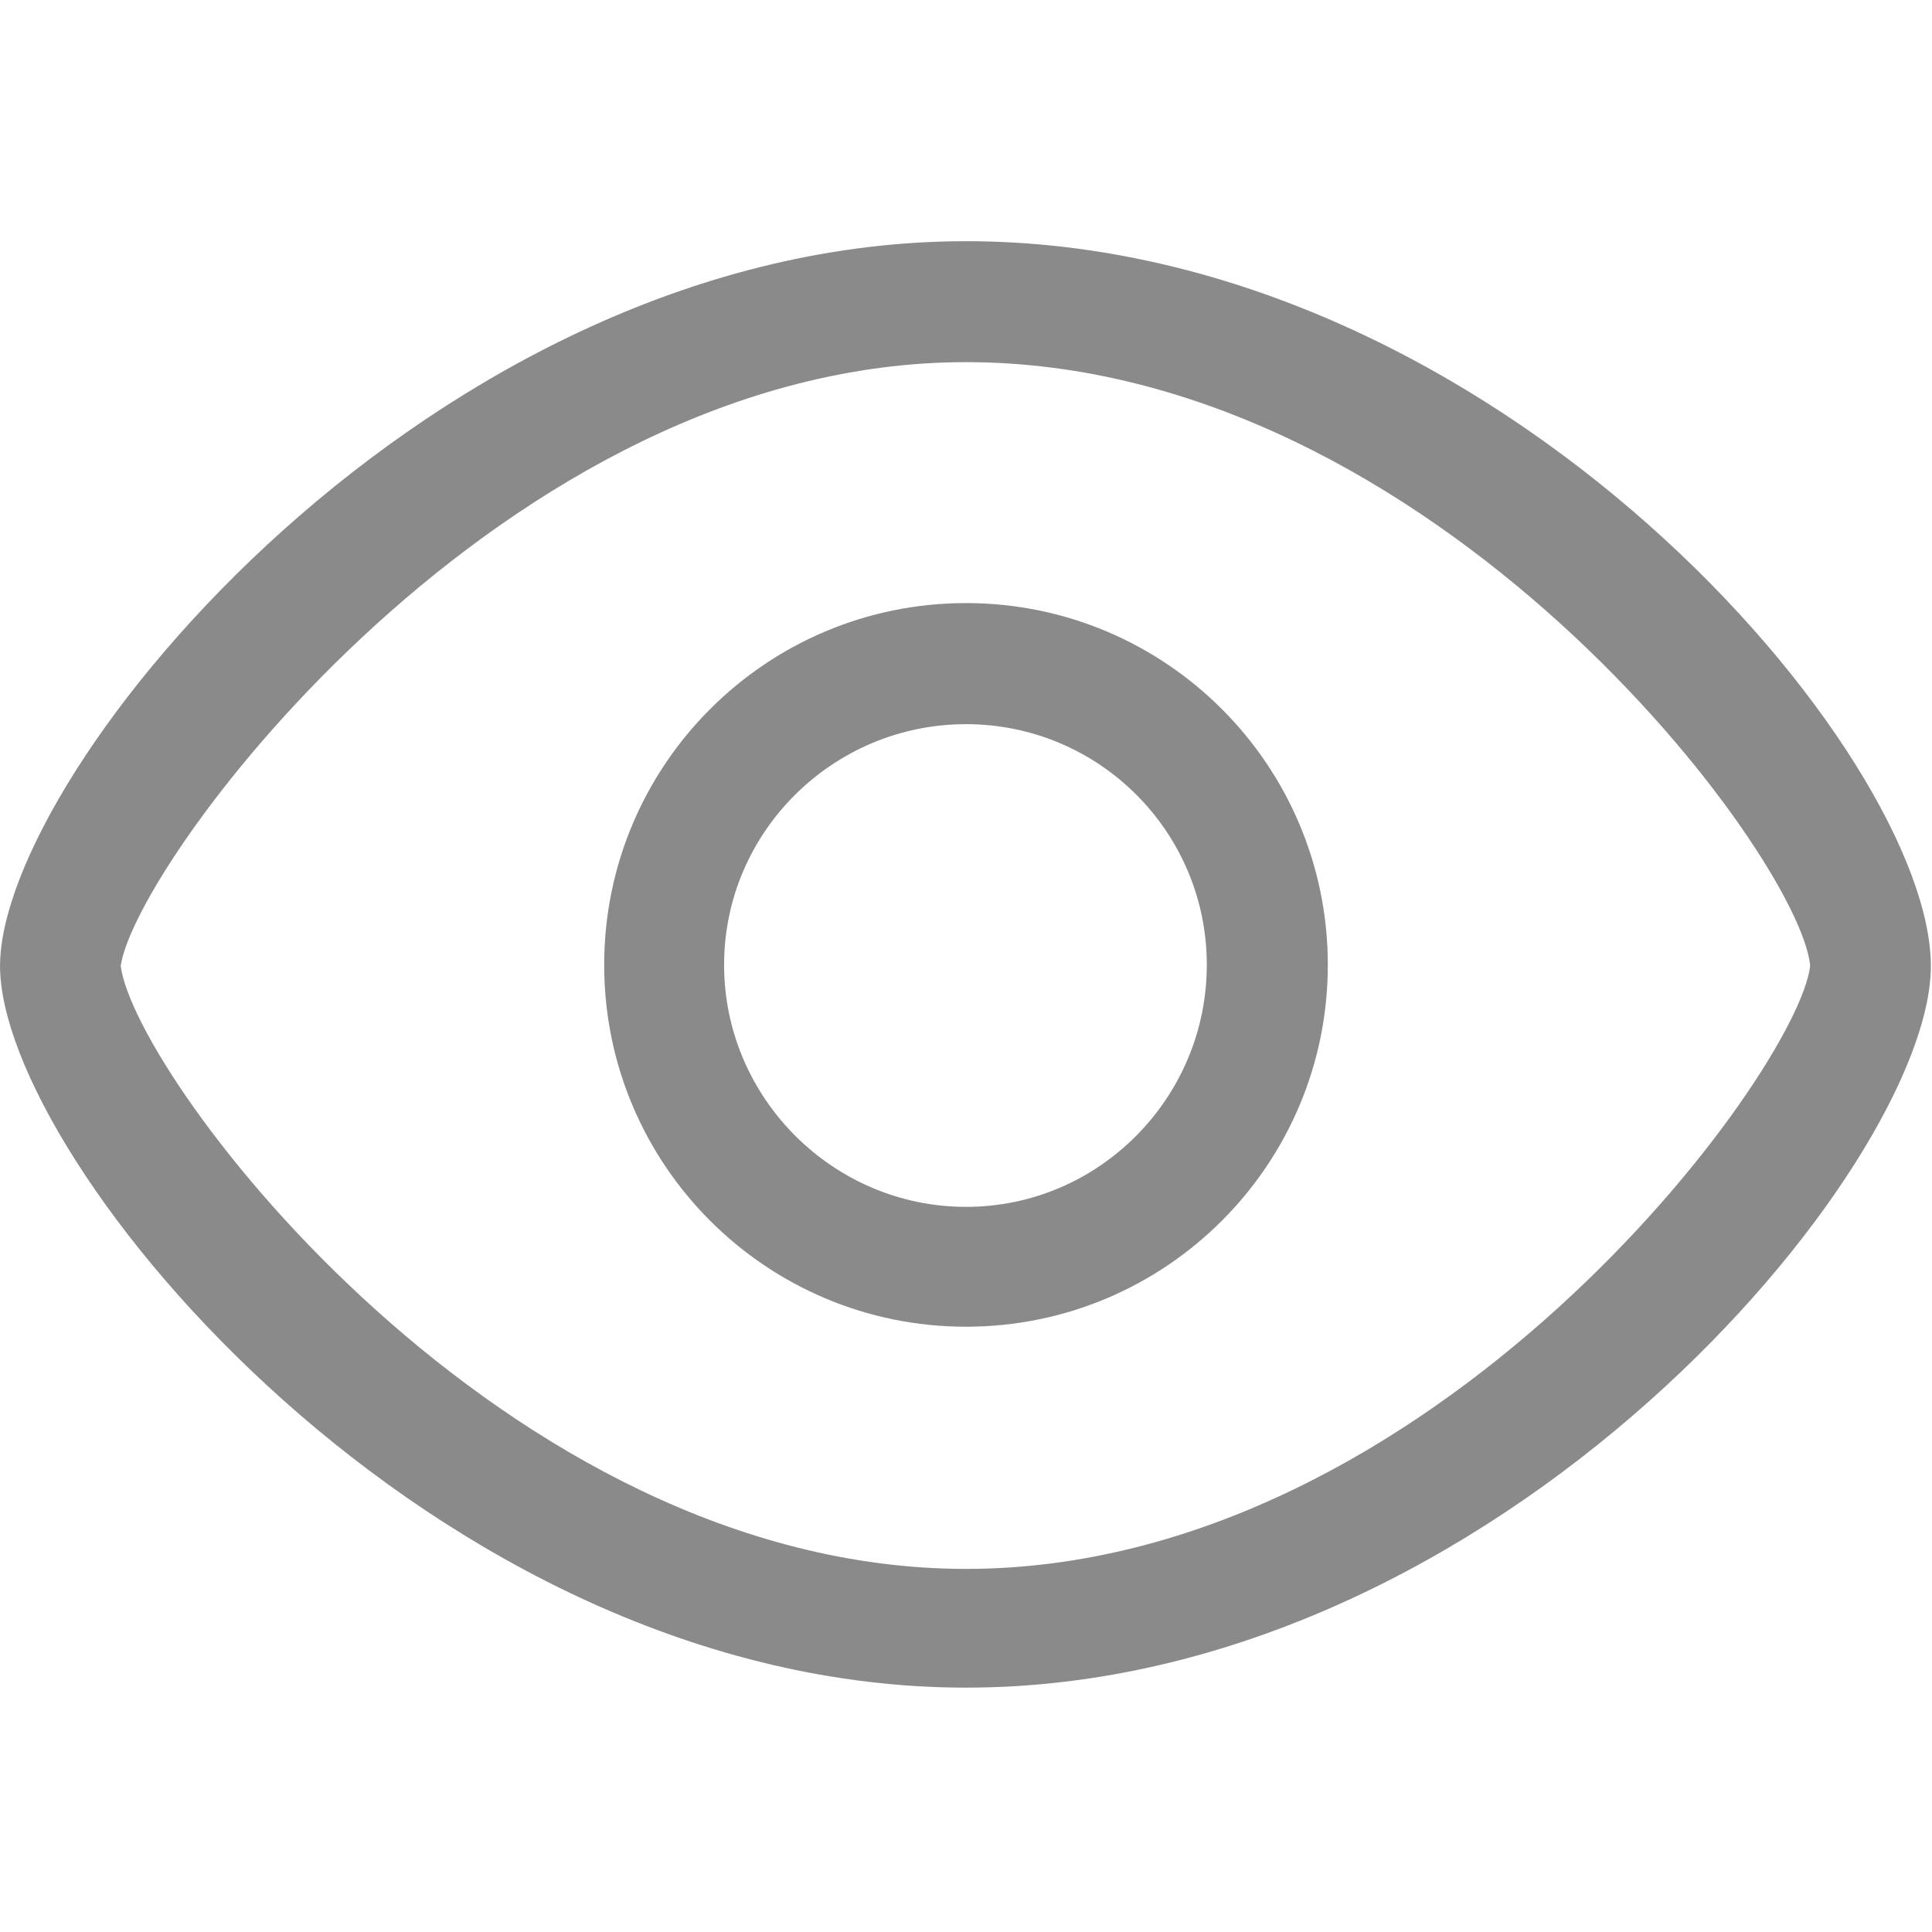 <svg viewBox="0 0 1024 1024" xmlns="http://www.w3.org/2000/svg" width="64" height="64"><defs><style/></defs><path d="M512 127.84C229.406 127.84.021 408.359.021 512 .021 615.432 229.406 894.482 512 894.482c282.6 0 511.391-276.361 511.391-382.482 0-111.71-228.792-384.16-511.391-384.16zm0 703.709C267.368 831.549 71.838 572.005 63.982 512 71.768 456.534 267.225 191.943 512 191.943c247.989 0 442.43 262.322 447.43 320.057-6.999 57.147-200.227 319.549-447.43 319.549z" fill="#8a8a8a"/><path d="M512.001 319.644c-105.913 0-191.772 85.858-191.772 191.772s85.859 191.772 191.772 191.772c105.91 0 191.772-85.858 191.772-191.771S617.91 319.644 512 319.644zm.015 320.023c-70.479 0-128.231-57.792-128.231-128.27s57.752-127.573 128.231-127.573 127.612 57.094 127.612 127.572-57.132 128.27-127.612 128.27z" fill="#8a8a8a"/></svg>
